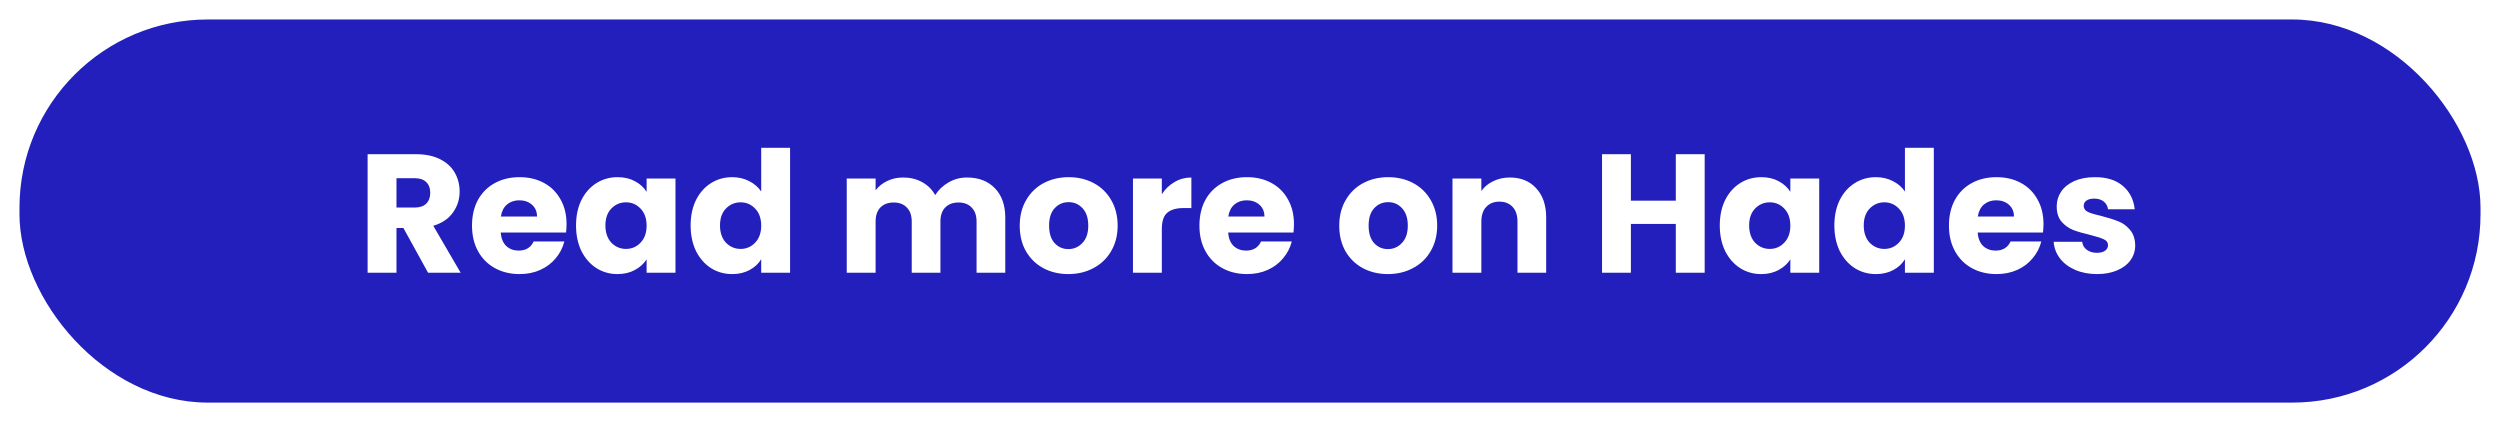 <svg width="385" height="65" viewBox="0 0 385 65" fill="none" xmlns="http://www.w3.org/2000/svg">
<g filter="url(#filter0_d)">
<rect x="3" y="1" width="379" height="59" rx="29" fill="#221FBC"/>
<path d="M65.92 40L62.124 33.11H61.058V40H56.612V21.748H64.074C65.513 21.748 66.735 21.999 67.74 22.502C68.763 23.005 69.525 23.698 70.028 24.582C70.531 25.449 70.782 26.419 70.782 27.494C70.782 28.707 70.435 29.791 69.742 30.744C69.066 31.697 68.061 32.373 66.726 32.772L70.938 40H65.92ZM61.058 29.964H63.814C64.629 29.964 65.235 29.765 65.634 29.366C66.05 28.967 66.258 28.404 66.258 27.676C66.258 26.983 66.05 26.437 65.634 26.038C65.235 25.639 64.629 25.44 63.814 25.44H61.058V29.964ZM87.249 32.512C87.249 32.928 87.223 33.361 87.171 33.812H77.109C77.178 34.713 77.464 35.407 77.967 35.892C78.487 36.36 79.12 36.594 79.865 36.594C80.974 36.594 81.746 36.126 82.179 35.19H86.911C86.668 36.143 86.226 37.001 85.585 37.764C84.961 38.527 84.172 39.125 83.219 39.558C82.266 39.991 81.2 40.208 80.021 40.208C78.6 40.208 77.334 39.905 76.225 39.298C75.116 38.691 74.249 37.825 73.625 36.698C73.001 35.571 72.689 34.254 72.689 32.746C72.689 31.238 72.992 29.921 73.599 28.794C74.223 27.667 75.09 26.801 76.199 26.194C77.308 25.587 78.582 25.284 80.021 25.284C81.425 25.284 82.673 25.579 83.765 26.168C84.857 26.757 85.706 27.598 86.313 28.69C86.937 29.782 87.249 31.056 87.249 32.512ZM82.699 31.342C82.699 30.579 82.439 29.973 81.919 29.522C81.399 29.071 80.749 28.846 79.969 28.846C79.224 28.846 78.591 29.063 78.071 29.496C77.568 29.929 77.256 30.545 77.135 31.342H82.699ZM88.71 32.72C88.71 31.229 88.988 29.921 89.542 28.794C90.114 27.667 90.886 26.801 91.856 26.194C92.827 25.587 93.91 25.284 95.106 25.284C96.129 25.284 97.022 25.492 97.784 25.908C98.564 26.324 99.162 26.87 99.578 27.546V25.492H104.024V40H99.578V37.946C99.145 38.622 98.538 39.168 97.758 39.584C96.996 40 96.103 40.208 95.08 40.208C93.902 40.208 92.827 39.905 91.856 39.298C90.886 38.674 90.114 37.799 89.542 36.672C88.988 35.528 88.71 34.211 88.71 32.72ZM99.578 32.746C99.578 31.637 99.266 30.761 98.642 30.12C98.036 29.479 97.29 29.158 96.406 29.158C95.522 29.158 94.768 29.479 94.144 30.12C93.538 30.744 93.234 31.611 93.234 32.72C93.234 33.829 93.538 34.713 94.144 35.372C94.768 36.013 95.522 36.334 96.406 36.334C97.29 36.334 98.036 36.013 98.642 35.372C99.266 34.731 99.578 33.855 99.578 32.746ZM106.357 32.72C106.357 31.229 106.634 29.921 107.189 28.794C107.761 27.667 108.532 26.801 109.503 26.194C110.474 25.587 111.557 25.284 112.753 25.284C113.706 25.284 114.573 25.483 115.353 25.882C116.15 26.281 116.774 26.818 117.225 27.494V20.76H121.671V40H117.225V37.92C116.809 38.613 116.211 39.168 115.431 39.584C114.668 40 113.776 40.208 112.753 40.208C111.557 40.208 110.474 39.905 109.503 39.298C108.532 38.674 107.761 37.799 107.189 36.672C106.634 35.528 106.357 34.211 106.357 32.72ZM117.225 32.746C117.225 31.637 116.913 30.761 116.289 30.12C115.682 29.479 114.937 29.158 114.053 29.158C113.169 29.158 112.415 29.479 111.791 30.12C111.184 30.744 110.881 31.611 110.881 32.72C110.881 33.829 111.184 34.713 111.791 35.372C112.415 36.013 113.169 36.334 114.053 36.334C114.937 36.334 115.682 36.013 116.289 35.372C116.913 34.731 117.225 33.855 117.225 32.746ZM148.909 25.336C150.712 25.336 152.142 25.882 153.199 26.974C154.274 28.066 154.811 29.583 154.811 31.524V40H150.391V32.122C150.391 31.186 150.14 30.467 149.637 29.964C149.152 29.444 148.476 29.184 147.609 29.184C146.742 29.184 146.058 29.444 145.555 29.964C145.07 30.467 144.827 31.186 144.827 32.122V40H140.407V32.122C140.407 31.186 140.156 30.467 139.653 29.964C139.168 29.444 138.492 29.184 137.625 29.184C136.758 29.184 136.074 29.444 135.571 29.964C135.086 30.467 134.843 31.186 134.843 32.122V40H130.397V25.492H134.843V27.312C135.294 26.705 135.883 26.229 136.611 25.882C137.339 25.518 138.162 25.336 139.081 25.336C140.173 25.336 141.144 25.57 141.993 26.038C142.86 26.506 143.536 27.173 144.021 28.04C144.524 27.243 145.208 26.593 146.075 26.09C146.942 25.587 147.886 25.336 148.909 25.336ZM164.525 40.208C163.103 40.208 161.821 39.905 160.677 39.298C159.55 38.691 158.657 37.825 157.999 36.698C157.357 35.571 157.037 34.254 157.037 32.746C157.037 31.255 157.366 29.947 158.025 28.82C158.683 27.676 159.585 26.801 160.729 26.194C161.873 25.587 163.155 25.284 164.577 25.284C165.998 25.284 167.281 25.587 168.425 26.194C169.569 26.801 170.47 27.676 171.129 28.82C171.787 29.947 172.117 31.255 172.117 32.746C172.117 34.237 171.779 35.554 171.103 36.698C170.444 37.825 169.534 38.691 168.373 39.298C167.229 39.905 165.946 40.208 164.525 40.208ZM164.525 36.36C165.374 36.36 166.093 36.048 166.683 35.424C167.289 34.8 167.593 33.907 167.593 32.746C167.593 31.585 167.298 30.692 166.709 30.068C166.137 29.444 165.426 29.132 164.577 29.132C163.71 29.132 162.991 29.444 162.419 30.068C161.847 30.675 161.561 31.567 161.561 32.746C161.561 33.907 161.838 34.8 162.393 35.424C162.965 36.048 163.675 36.36 164.525 36.36ZM178.921 27.91C179.441 27.113 180.091 26.489 180.871 26.038C181.651 25.57 182.518 25.336 183.471 25.336V30.042H182.249C181.14 30.042 180.308 30.285 179.753 30.77C179.199 31.238 178.921 32.07 178.921 33.266V40H174.475V25.492H178.921V27.91ZM199.272 32.512C199.272 32.928 199.246 33.361 199.194 33.812H189.132C189.202 34.713 189.488 35.407 189.99 35.892C190.51 36.36 191.143 36.594 191.888 36.594C192.998 36.594 193.769 36.126 194.202 35.19H198.934C198.692 36.143 198.25 37.001 197.608 37.764C196.984 38.527 196.196 39.125 195.242 39.558C194.289 39.991 193.223 40.208 192.044 40.208C190.623 40.208 189.358 39.905 188.248 39.298C187.139 38.691 186.272 37.825 185.648 36.698C185.024 35.571 184.712 34.254 184.712 32.746C184.712 31.238 185.016 29.921 185.622 28.794C186.246 27.667 187.113 26.801 188.222 26.194C189.332 25.587 190.606 25.284 192.044 25.284C193.448 25.284 194.696 25.579 195.788 26.168C196.88 26.757 197.73 27.598 198.336 28.69C198.96 29.782 199.272 31.056 199.272 32.512ZM194.722 31.342C194.722 30.579 194.462 29.973 193.942 29.522C193.422 29.071 192.772 28.846 191.992 28.846C191.247 28.846 190.614 29.063 190.094 29.496C189.592 29.929 189.28 30.545 189.158 31.342H194.722ZM213.732 40.208C212.31 40.208 211.028 39.905 209.884 39.298C208.757 38.691 207.864 37.825 207.206 36.698C206.564 35.571 206.244 34.254 206.244 32.746C206.244 31.255 206.573 29.947 207.232 28.82C207.89 27.676 208.792 26.801 209.936 26.194C211.08 25.587 212.362 25.284 213.784 25.284C215.205 25.284 216.488 25.587 217.632 26.194C218.776 26.801 219.677 27.676 220.336 28.82C220.994 29.947 221.324 31.255 221.324 32.746C221.324 34.237 220.986 35.554 220.31 36.698C219.651 37.825 218.741 38.691 217.58 39.298C216.436 39.905 215.153 40.208 213.732 40.208ZM213.732 36.36C214.581 36.36 215.3 36.048 215.89 35.424C216.496 34.8 216.8 33.907 216.8 32.746C216.8 31.585 216.505 30.692 215.916 30.068C215.344 29.444 214.633 29.132 213.784 29.132C212.917 29.132 212.198 29.444 211.626 30.068C211.054 30.675 210.768 31.567 210.768 32.746C210.768 33.907 211.045 34.8 211.6 35.424C212.172 36.048 212.882 36.36 213.732 36.36ZM232.522 25.336C234.221 25.336 235.573 25.891 236.578 27C237.601 28.092 238.112 29.6 238.112 31.524V40H233.692V32.122C233.692 31.151 233.441 30.397 232.938 29.86C232.436 29.323 231.76 29.054 230.91 29.054C230.061 29.054 229.385 29.323 228.882 29.86C228.38 30.397 228.128 31.151 228.128 32.122V40H223.682V25.492H228.128V27.416C228.579 26.775 229.186 26.272 229.948 25.908C230.711 25.527 231.569 25.336 232.522 25.336ZM262.52 21.748V40H258.074V32.486H251.158V40H246.712V21.748H251.158V28.898H258.074V21.748H262.52ZM264.845 32.72C264.845 31.229 265.123 29.921 265.677 28.794C266.249 27.667 267.021 26.801 267.991 26.194C268.962 25.587 270.045 25.284 271.241 25.284C272.264 25.284 273.157 25.492 273.919 25.908C274.699 26.324 275.297 26.87 275.713 27.546V25.492H280.159V40H275.713V37.946C275.28 38.622 274.673 39.168 273.893 39.584C273.131 40 272.238 40.208 271.215 40.208C270.037 40.208 268.962 39.905 267.991 39.298C267.021 38.674 266.249 37.799 265.677 36.672C265.123 35.528 264.845 34.211 264.845 32.72ZM275.713 32.746C275.713 31.637 275.401 30.761 274.777 30.12C274.171 29.479 273.425 29.158 272.541 29.158C271.657 29.158 270.903 29.479 270.279 30.12C269.673 30.744 269.369 31.611 269.369 32.72C269.369 33.829 269.673 34.713 270.279 35.372C270.903 36.013 271.657 36.334 272.541 36.334C273.425 36.334 274.171 36.013 274.777 35.372C275.401 34.731 275.713 33.855 275.713 32.746ZM282.492 32.72C282.492 31.229 282.769 29.921 283.324 28.794C283.896 27.667 284.667 26.801 285.638 26.194C286.608 25.587 287.692 25.284 288.888 25.284C289.841 25.284 290.708 25.483 291.488 25.882C292.285 26.281 292.909 26.818 293.36 27.494V20.76H297.806V40H293.36V37.92C292.944 38.613 292.346 39.168 291.566 39.584C290.803 40 289.91 40.208 288.888 40.208C287.692 40.208 286.608 39.905 285.638 39.298C284.667 38.674 283.896 37.799 283.324 36.672C282.769 35.528 282.492 34.211 282.492 32.72ZM293.36 32.746C293.36 31.637 293.048 30.761 292.424 30.12C291.817 29.479 291.072 29.158 290.188 29.158C289.304 29.158 288.55 29.479 287.926 30.12C287.319 30.744 287.016 31.611 287.016 32.72C287.016 33.829 287.319 34.713 287.926 35.372C288.55 36.013 289.304 36.334 290.188 36.334C291.072 36.334 291.817 36.013 292.424 35.372C293.048 34.731 293.36 33.855 293.36 32.746ZM314.698 32.512C314.698 32.928 314.672 33.361 314.62 33.812H304.558C304.627 34.713 304.913 35.407 305.416 35.892C305.936 36.36 306.569 36.594 307.314 36.594C308.423 36.594 309.195 36.126 309.628 35.19H314.36C314.117 36.143 313.675 37.001 313.034 37.764C312.41 38.527 311.621 39.125 310.668 39.558C309.715 39.991 308.649 40.208 307.47 40.208C306.049 40.208 304.783 39.905 303.674 39.298C302.565 38.691 301.698 37.825 301.074 36.698C300.45 35.571 300.138 34.254 300.138 32.746C300.138 31.238 300.441 29.921 301.048 28.794C301.672 27.667 302.539 26.801 303.648 26.194C304.757 25.587 306.031 25.284 307.47 25.284C308.874 25.284 310.122 25.579 311.214 26.168C312.306 26.757 313.155 27.598 313.762 28.69C314.386 29.782 314.698 31.056 314.698 32.512ZM310.148 31.342C310.148 30.579 309.888 29.973 309.368 29.522C308.848 29.071 308.198 28.846 307.418 28.846C306.673 28.846 306.04 29.063 305.52 29.496C305.017 29.929 304.705 30.545 304.584 31.342H310.148ZM322.946 40.208C321.68 40.208 320.554 39.991 319.566 39.558C318.578 39.125 317.798 38.535 317.226 37.79C316.654 37.027 316.333 36.178 316.264 35.242H320.658C320.71 35.745 320.944 36.152 321.36 36.464C321.776 36.776 322.287 36.932 322.894 36.932C323.448 36.932 323.873 36.828 324.168 36.62C324.48 36.395 324.636 36.109 324.636 35.762C324.636 35.346 324.419 35.043 323.986 34.852C323.552 34.644 322.85 34.419 321.88 34.176C320.84 33.933 319.973 33.682 319.28 33.422C318.586 33.145 317.988 32.72 317.486 32.148C316.983 31.559 316.732 30.77 316.732 29.782C316.732 28.95 316.957 28.196 317.408 27.52C317.876 26.827 318.552 26.281 319.436 25.882C320.337 25.483 321.403 25.284 322.634 25.284C324.454 25.284 325.884 25.735 326.924 26.636C327.981 27.537 328.588 28.733 328.744 30.224H324.636C324.566 29.721 324.341 29.323 323.96 29.028C323.596 28.733 323.11 28.586 322.504 28.586C321.984 28.586 321.585 28.69 321.308 28.898C321.03 29.089 320.892 29.357 320.892 29.704C320.892 30.12 321.108 30.432 321.542 30.64C321.992 30.848 322.686 31.056 323.622 31.264C324.696 31.541 325.572 31.819 326.248 32.096C326.924 32.356 327.513 32.789 328.016 33.396C328.536 33.985 328.804 34.783 328.822 35.788C328.822 36.637 328.579 37.4 328.094 38.076C327.626 38.735 326.941 39.255 326.04 39.636C325.156 40.017 324.124 40.208 322.946 40.208Z" fill="white"/>
</g>
<defs>
<filter id="filter0_d" x="0" y="0" width="385" height="65" filterUnits="userSpaceOnUse" color-interpolation-filters="sRGB">
<feFlood flood-opacity="0" result="BackgroundImageFix"/>
<feColorMatrix in="SourceAlpha" type="matrix" values="0 0 0 0 0 0 0 0 0 0 0 0 0 0 0 0 0 0 127 0"/>
<feOffset dy="2"/>
<feGaussianBlur stdDeviation="1.5"/>
<feColorMatrix type="matrix" values="0 0 0 0 0 0 0 0 0 0 0 0 0 0 0 0 0 0 0.5 0"/>
<feBlend mode="normal" in2="BackgroundImageFix" result="effect1_dropShadow"/>
<feBlend mode="normal" in="SourceGraphic" in2="effect1_dropShadow" result="shape"/>
</filter>
</defs>
</svg>
